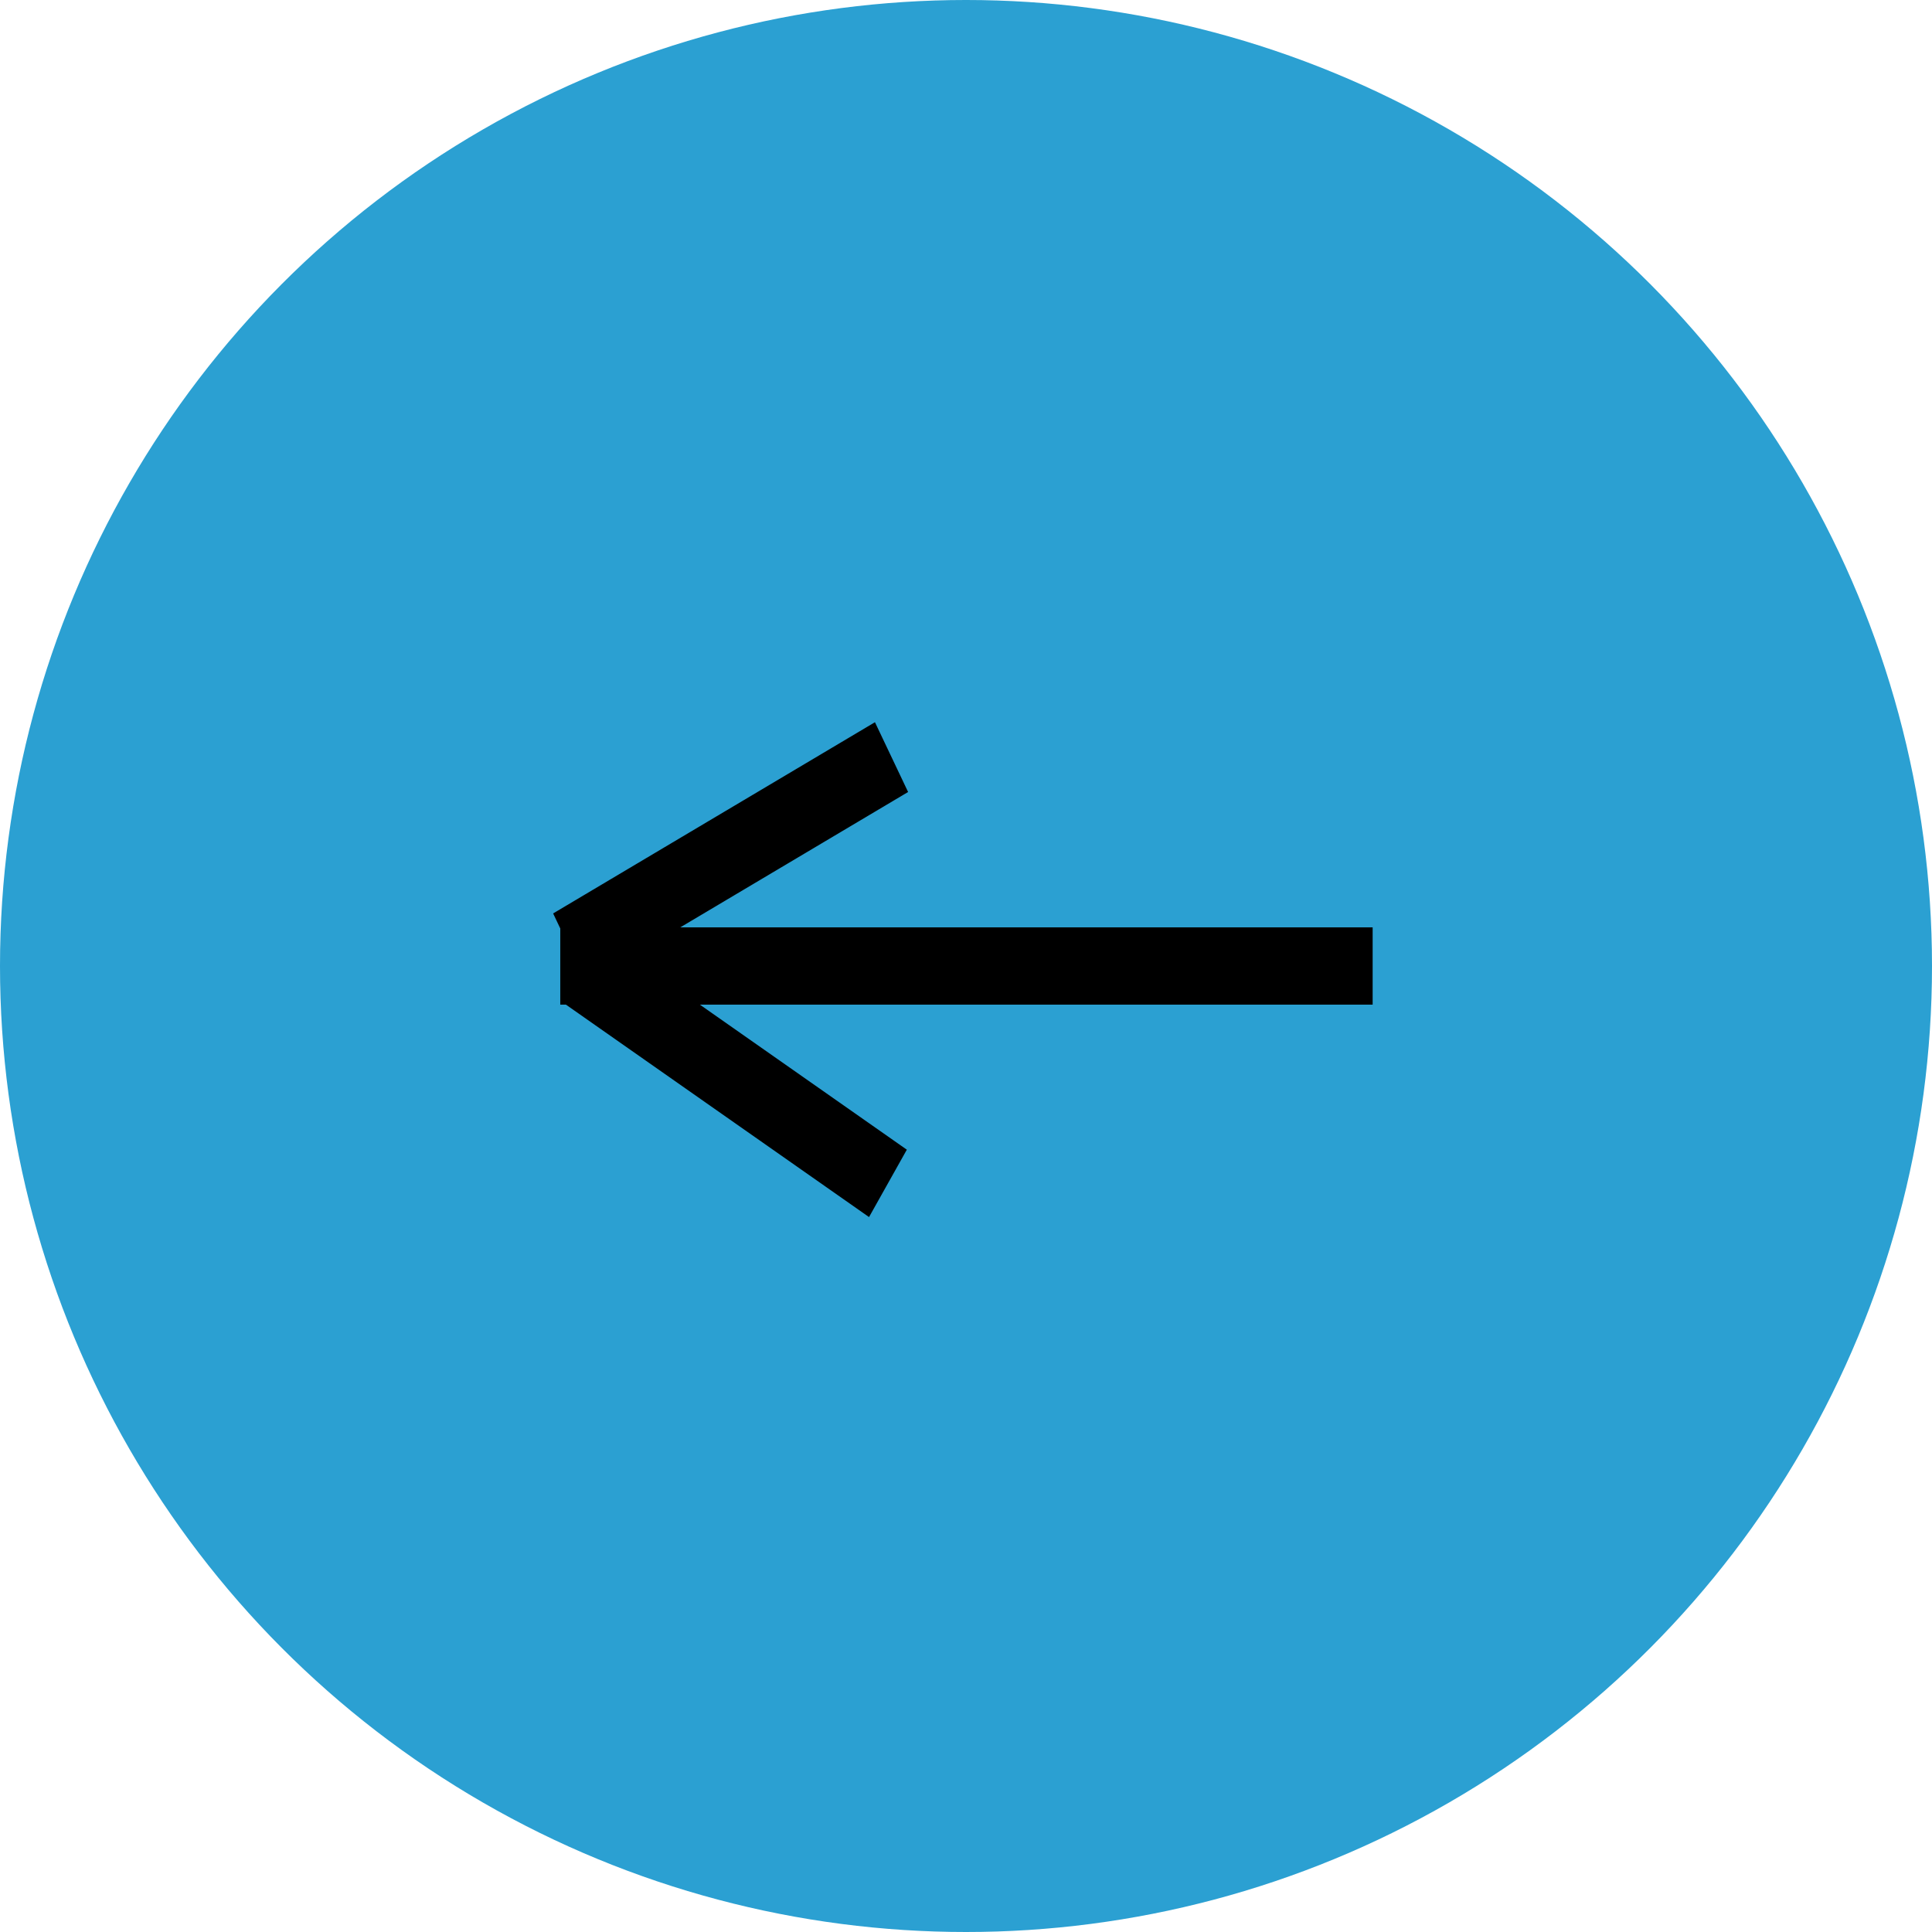 <svg width="100" height="100" viewBox="0 0 100 100" fill="none" xmlns="http://www.w3.org/2000/svg">
<circle cx="50" cy="50" r="50" fill="#2BA0D2"/>
<line x1="29" y1="50" x2="71.048" y2="50" stroke="black" stroke-width="4"/>
<line y1="-2" x2="19.369" y2="-2" transform="matrix(0.86 -0.511 0.429 0.903 30.346 50.891)" stroke="black" stroke-width="4"/>
<line y1="-2" x2="19.513" y2="-2" transform="matrix(0.819 0.574 -0.489 0.872 29 51.795)" stroke="black" stroke-width="4"/>
</svg>
